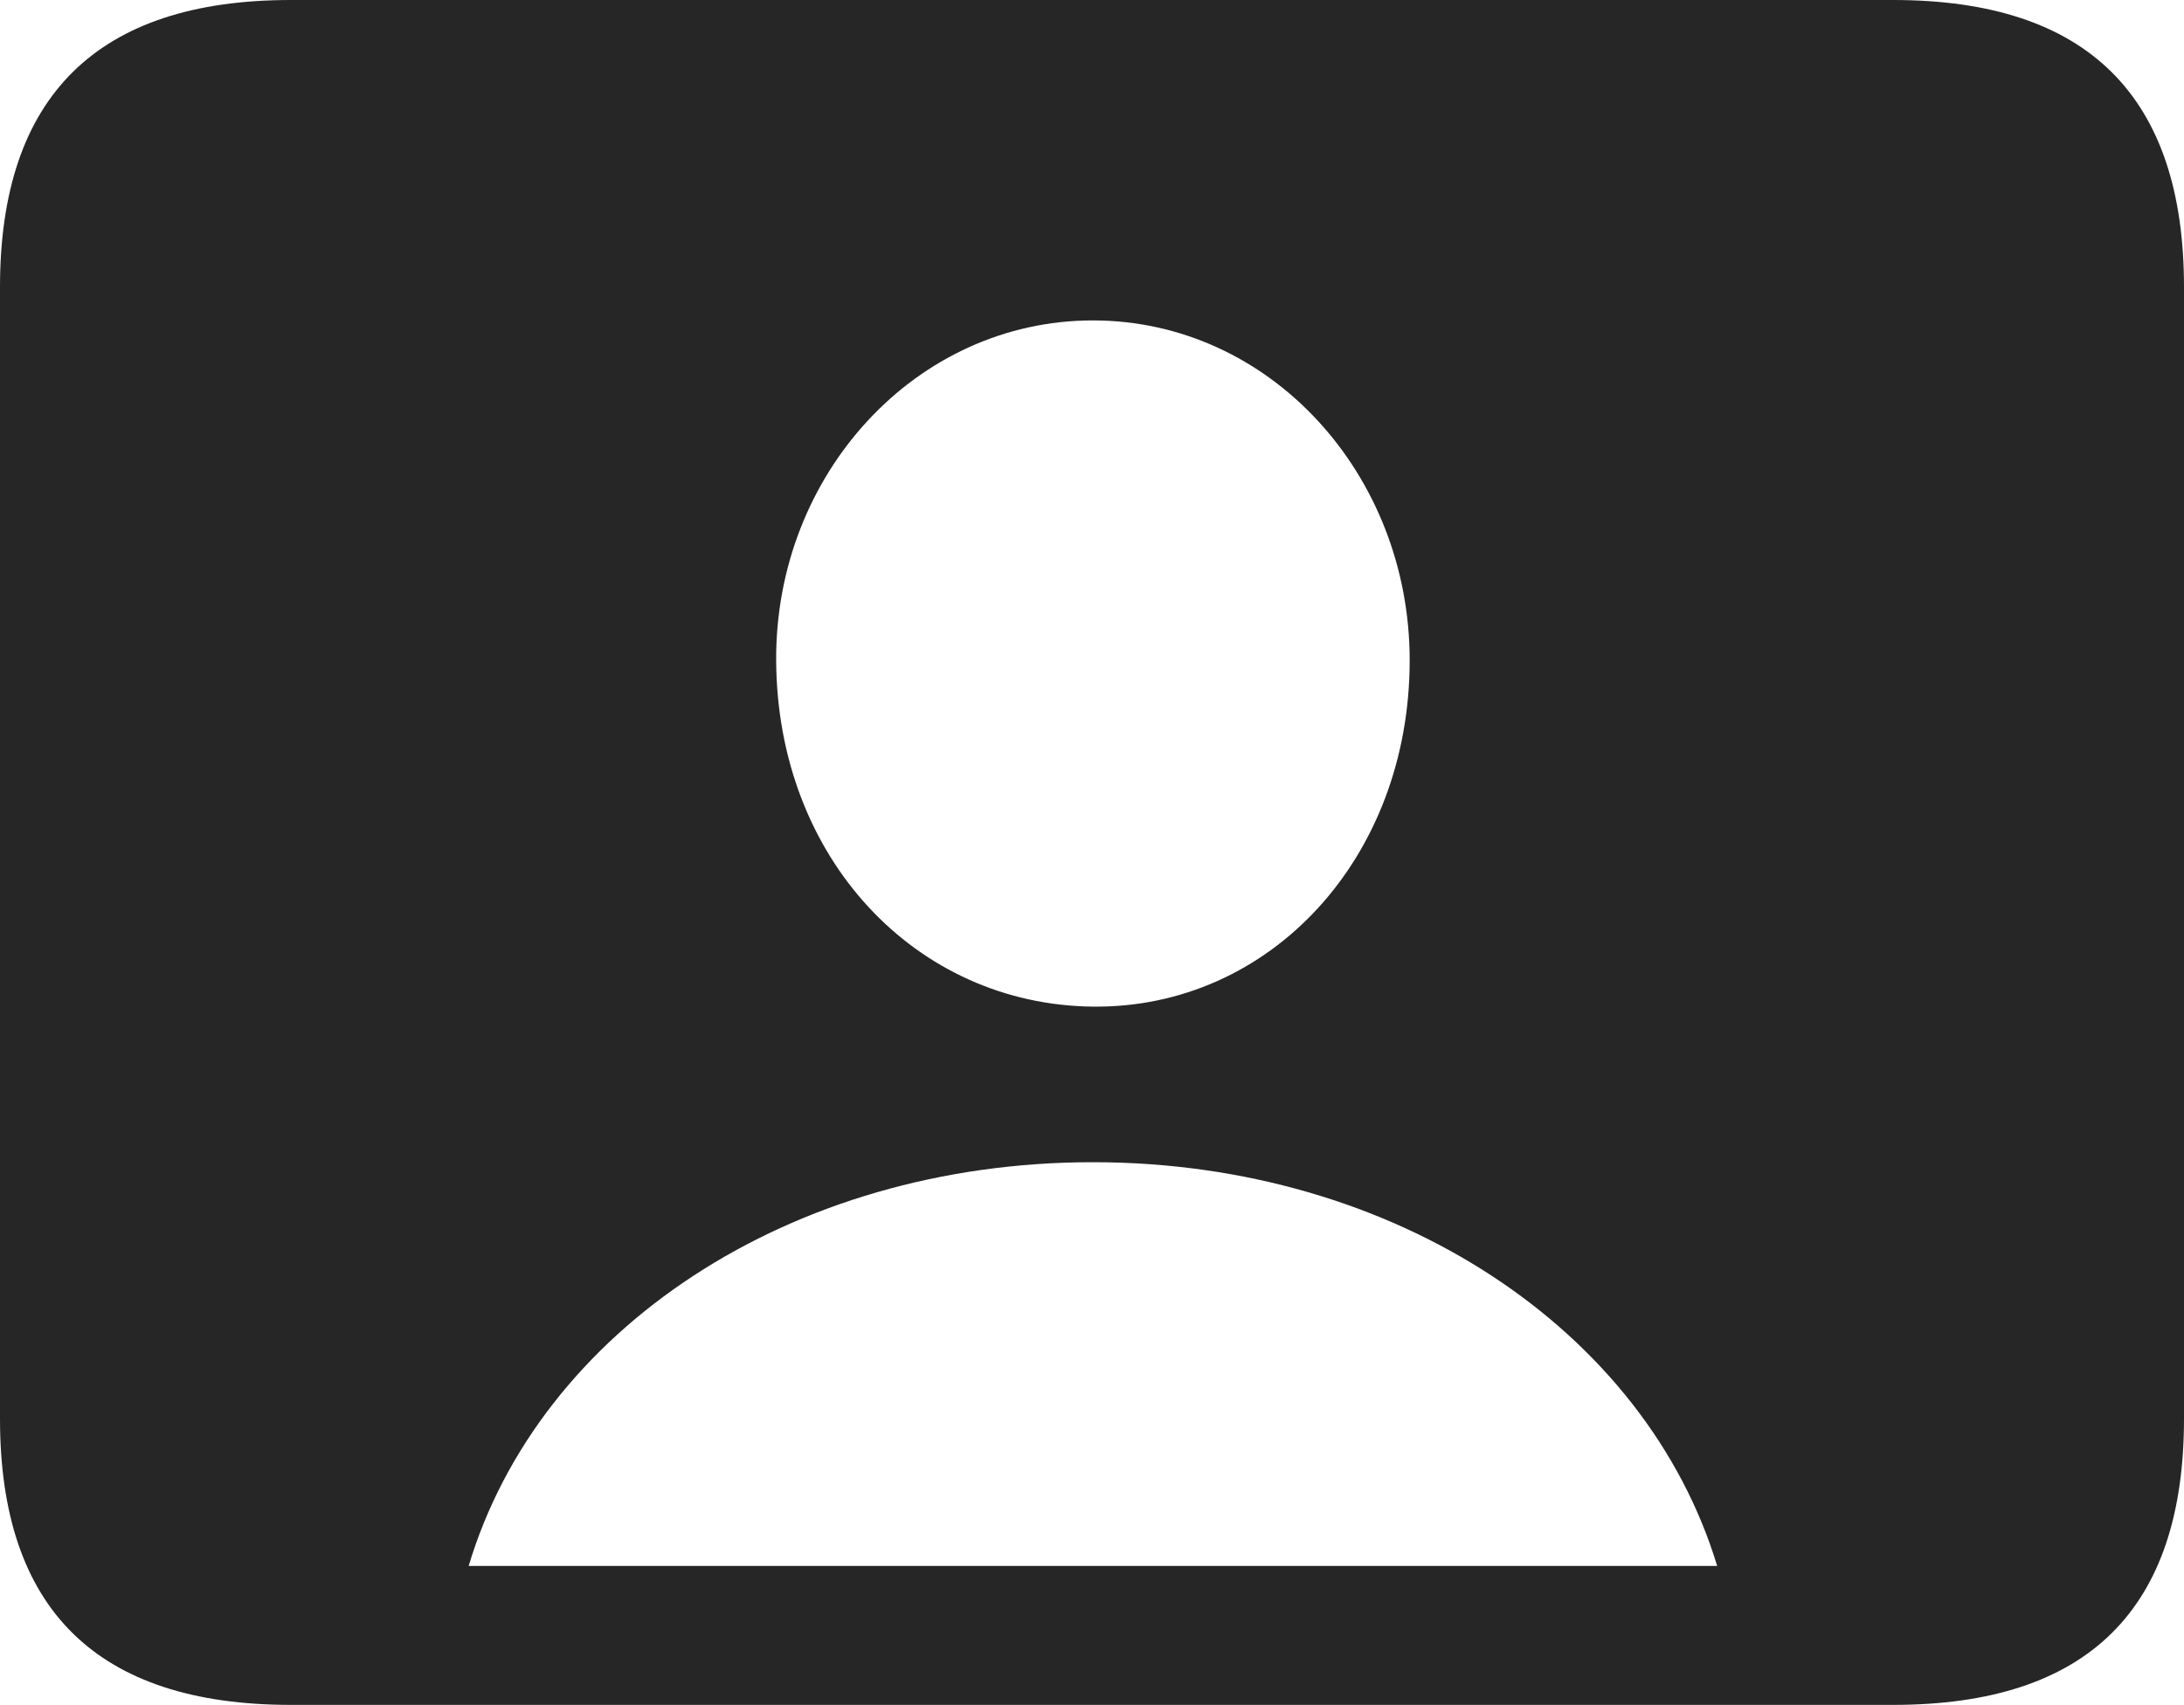 <?xml version="1.0" encoding="UTF-8"?>
<!--Generator: Apple Native CoreSVG 232.5-->
<!DOCTYPE svg
PUBLIC "-//W3C//DTD SVG 1.1//EN"
       "http://www.w3.org/Graphics/SVG/1.1/DTD/svg11.dtd">
<svg version="1.1" xmlns="http://www.w3.org/2000/svg" xmlns:xlink="http://www.w3.org/1999/xlink" width="115.137" height="89.893">
 <g>
  <rect height="89.893" opacity="0" width="115.137" x="0" y="0"/>
  <path d="M15.332 89.893L99.805 89.893C110.059 89.893 115.137 84.863 115.137 74.805L115.137 15.137C115.137 5.078 110.059 0 99.805 0L15.332 0C5.127 0 0 5.078 0 15.137L0 74.805C0 84.863 5.127 89.893 15.332 89.893ZM24.707 82.568C28.418 70.166 41.602 61.279 57.617 61.279C73.584 61.279 86.768 70.166 90.527 82.568ZM57.617 53.076C48.291 52.978 40.967 45.264 40.918 34.815C40.869 25 48.291 16.895 57.617 16.895C66.943 16.895 74.316 25 74.316 34.815C74.316 45.264 66.943 53.174 57.617 53.076Z" fill="#000000" fill-opacity="0.85"/>
 </g>
</svg>
